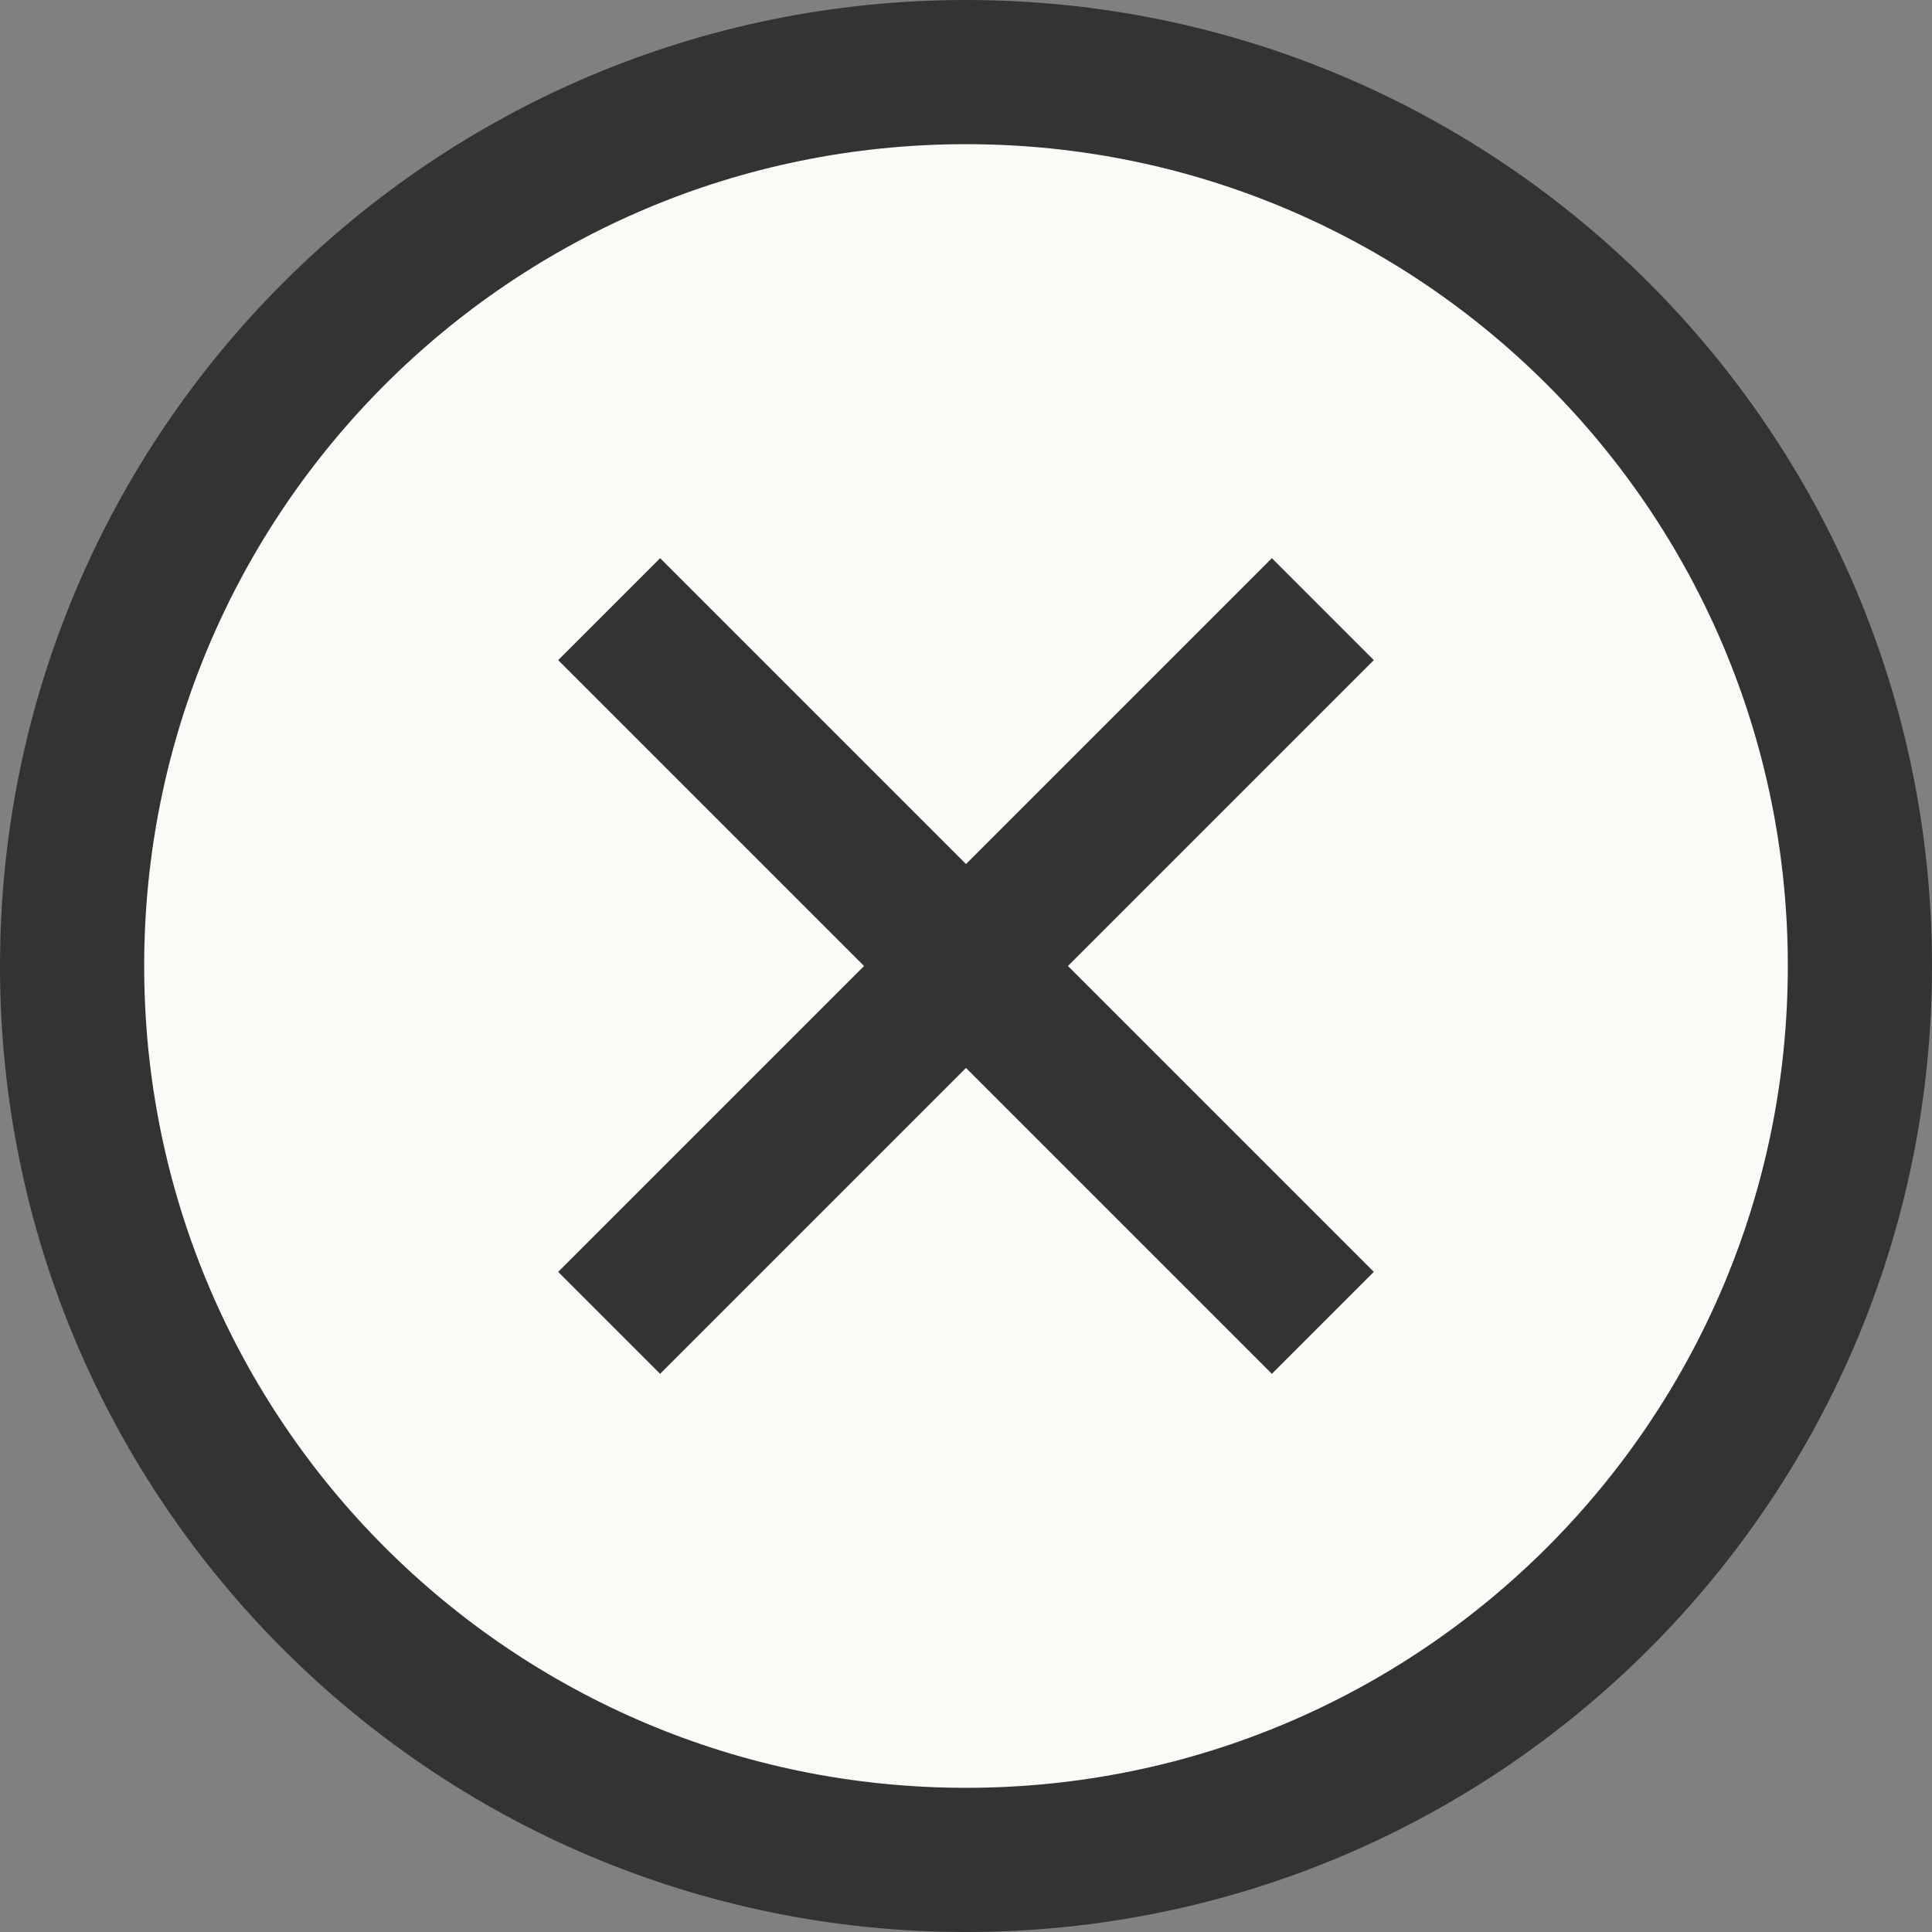 <?xml version="1.0" encoding="utf-8"?>
<!-- Generator: Adobe Illustrator 23.0.1, SVG Export Plug-In . SVG Version: 6.00 Build 0)  -->
<svg version="1.1" id="Layer_1" xmlns="http://www.w3.org/2000/svg" xmlns:xlink="http://www.w3.org/1999/xlink" x="0px" y="0px"
	 viewBox="0 0 53.6 53.6" style="enable-background:new 0 0 53.6 53.6;" xml:space="preserve">
<rect x="0" y="0" width="53.6" height="53.6" fill="#808080" stroke="none"/>
<style type="text/css">
	.st0{fill:#FCFAF6;}
	.st1{fill:#333333;}
	.st2{fill:#FCFAF6;stroke:#333333;stroke-width:4;stroke-miterlimit:10;}
</style>
<g>
	<g>
		<circle class="st0" cx="26.8" cy="26.8" r="24.8"/>
		<path class="st1" d="M26.8,4c12.6,0,22.8,10.2,22.8,22.8S39.4,49.6,26.8,49.6S4,39.4,4,26.8S14.2,4,26.8,4 M26.8,0
			C12,0,0,12,0,26.8s12,26.8,26.8,26.8s26.8-12,26.8-26.8S41.6,0,26.8,0L26.8,0z"/>
	</g>
	<g>
		<line class="st2" x1="16.9" y1="16.9" x2="36.7" y2="36.7"/>
		<line class="st2" x1="16.9" y1="36.7" x2="36.7" y2="16.9"/>
	</g>
</g>
</svg>
